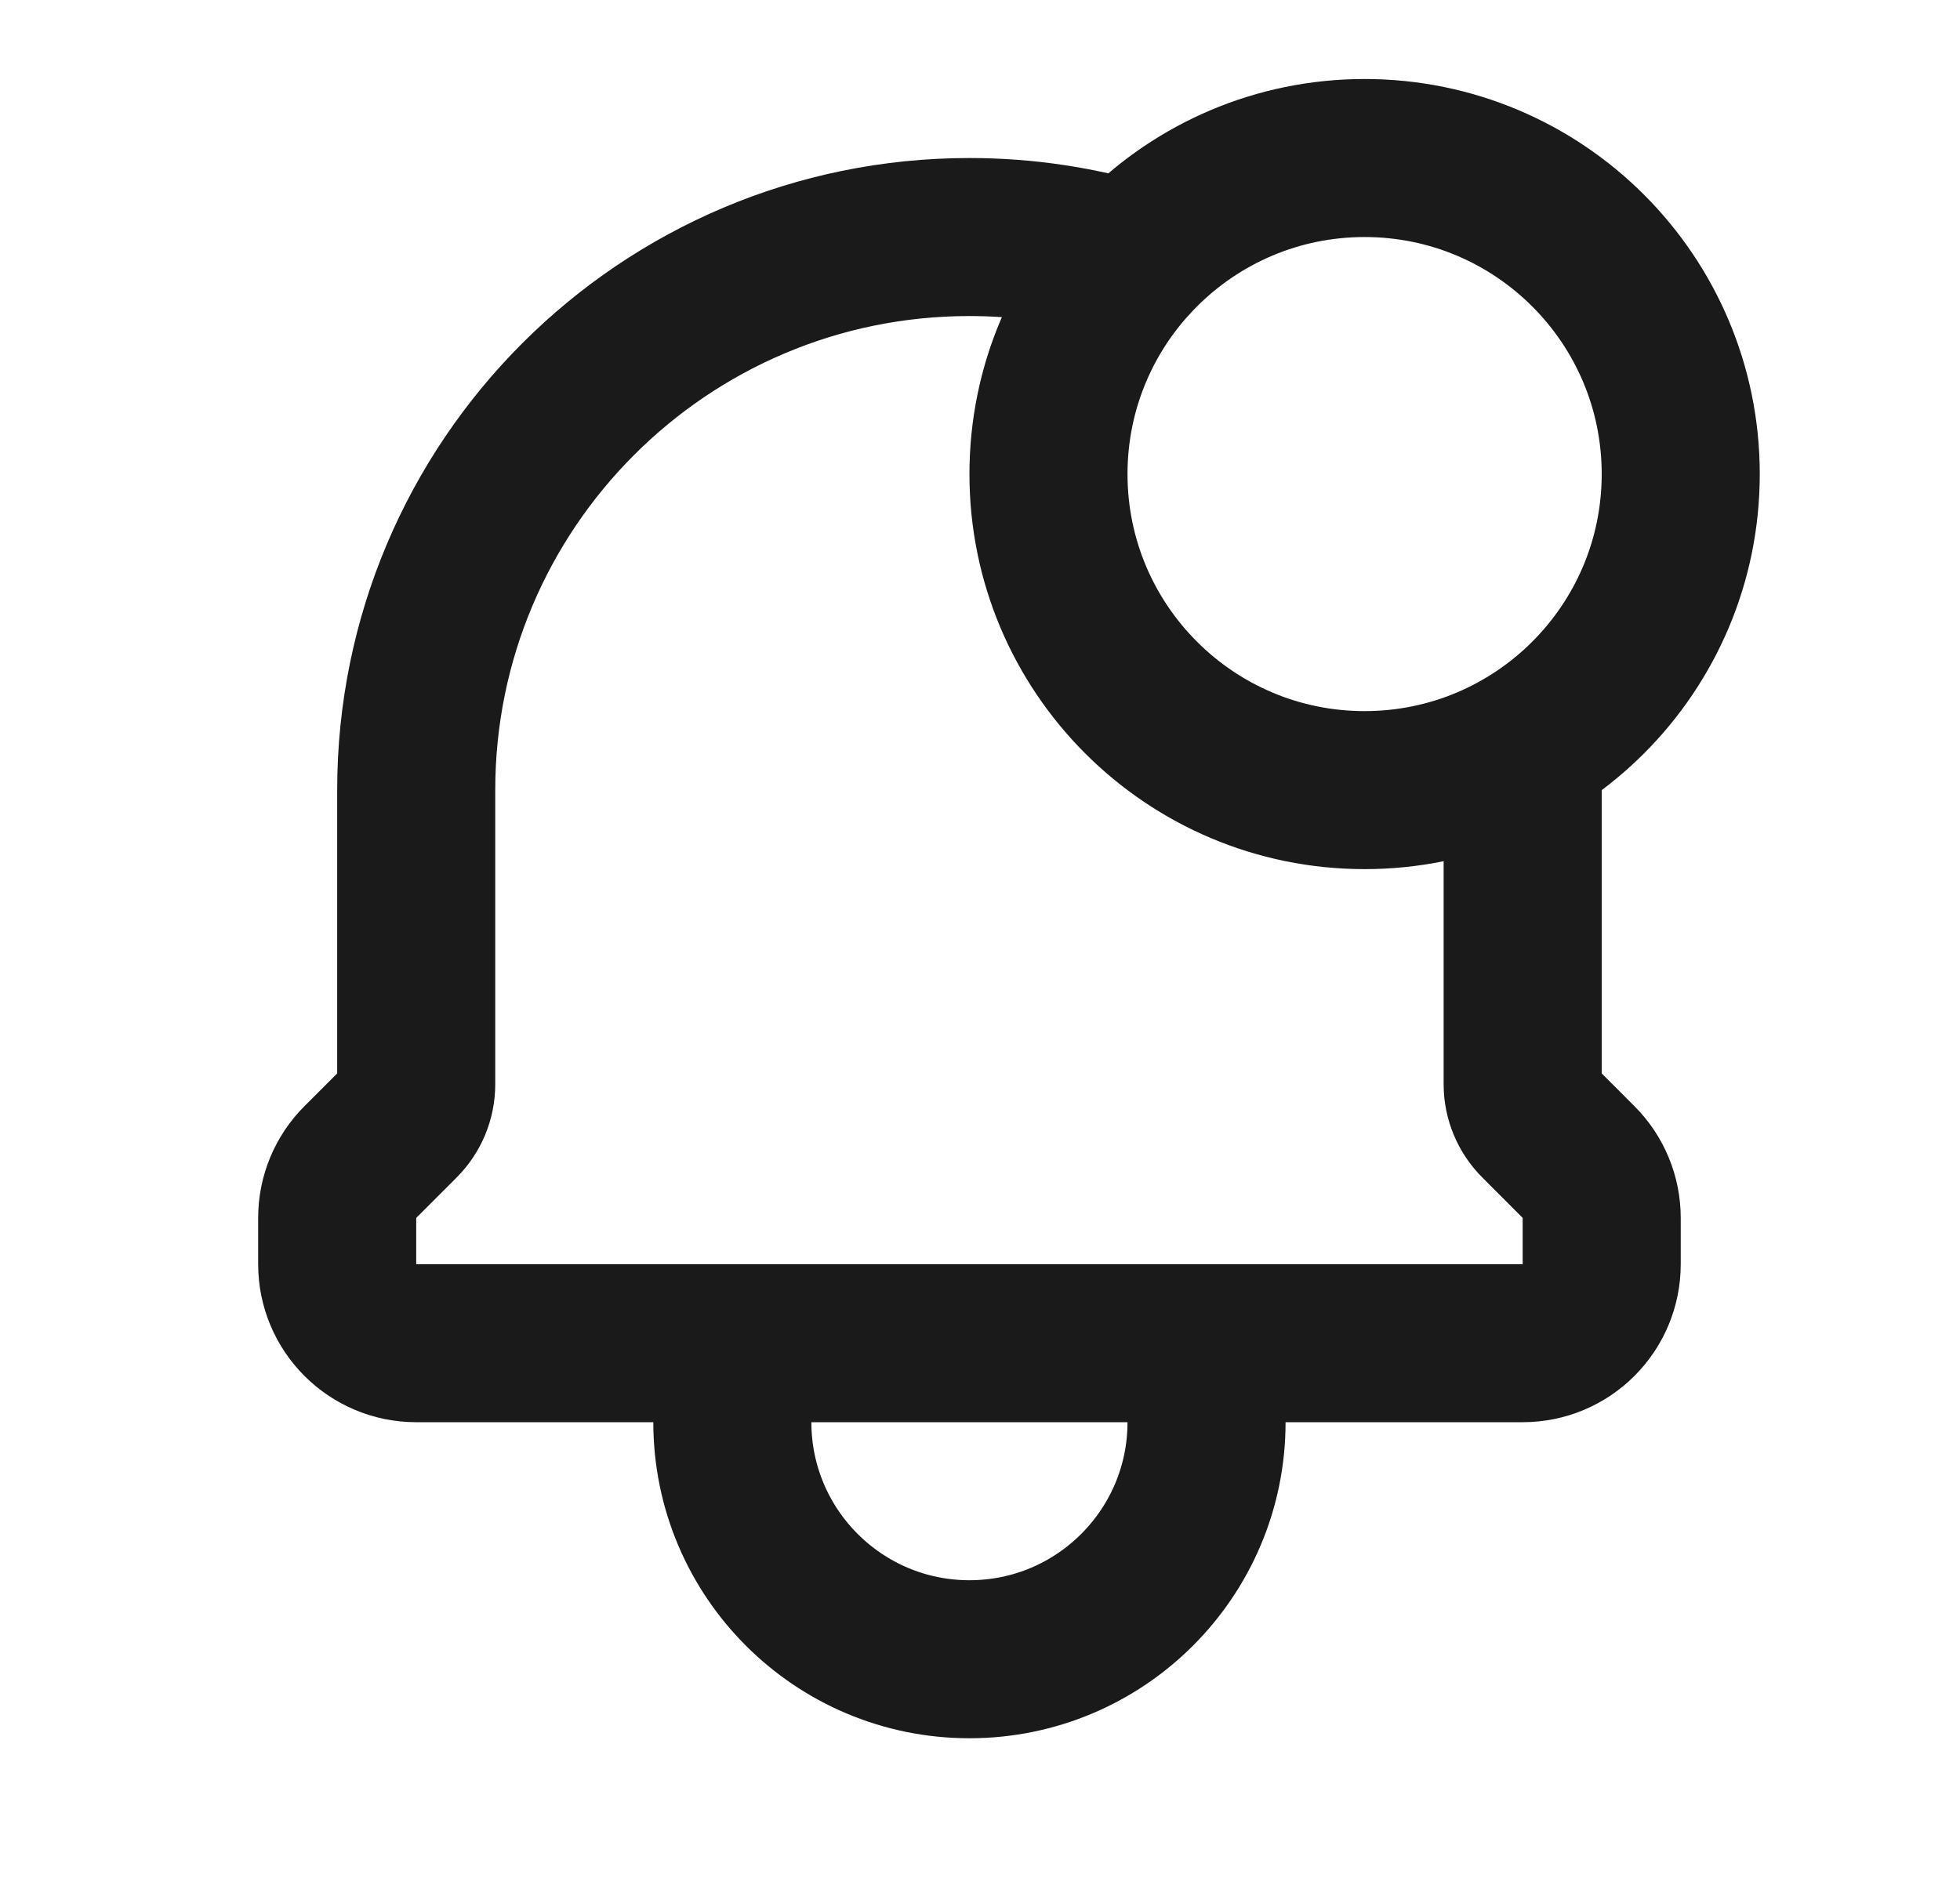 <svg width="31" height="30" viewBox="0 0 31 30" fill="none" xmlns="http://www.w3.org/2000/svg">
<g id="Communication / Bell_Notification">
<path id="Vector" d="M17.892 4.13C17.082 3.883 16.223 3.75 15.333 3.75C10.501 3.75 6.583 7.668 6.583 12.5V17.153C6.583 17.375 6.495 17.588 6.338 17.745L5.699 18.384C5.465 18.618 5.333 18.936 5.333 19.268V20C5.333 20.69 5.893 21.25 6.583 21.25H24.083C24.774 21.25 25.333 20.69 25.333 20V19.268C25.333 18.936 25.201 18.618 24.967 18.384L24.329 17.745C24.172 17.588 24.083 17.375 24.083 17.153V12.5C24.083 12.28 24.075 12.061 24.059 11.845M19.083 21.25V22.5C19.083 24.571 17.404 26.25 15.333 26.25C13.262 26.25 11.583 24.571 11.583 22.5V21.25H19.083ZM26.583 7.5C26.583 10.261 24.345 12.5 21.583 12.5C18.822 12.5 16.583 10.261 16.583 7.5C16.583 4.739 18.822 2.5 21.583 2.5C24.345 2.5 26.583 4.739 26.583 7.5Z" stroke="#1A1A1A" stroke-width="2.5" stroke-linecap="round" stroke-linejoin="round"/>
</g>
</svg>
